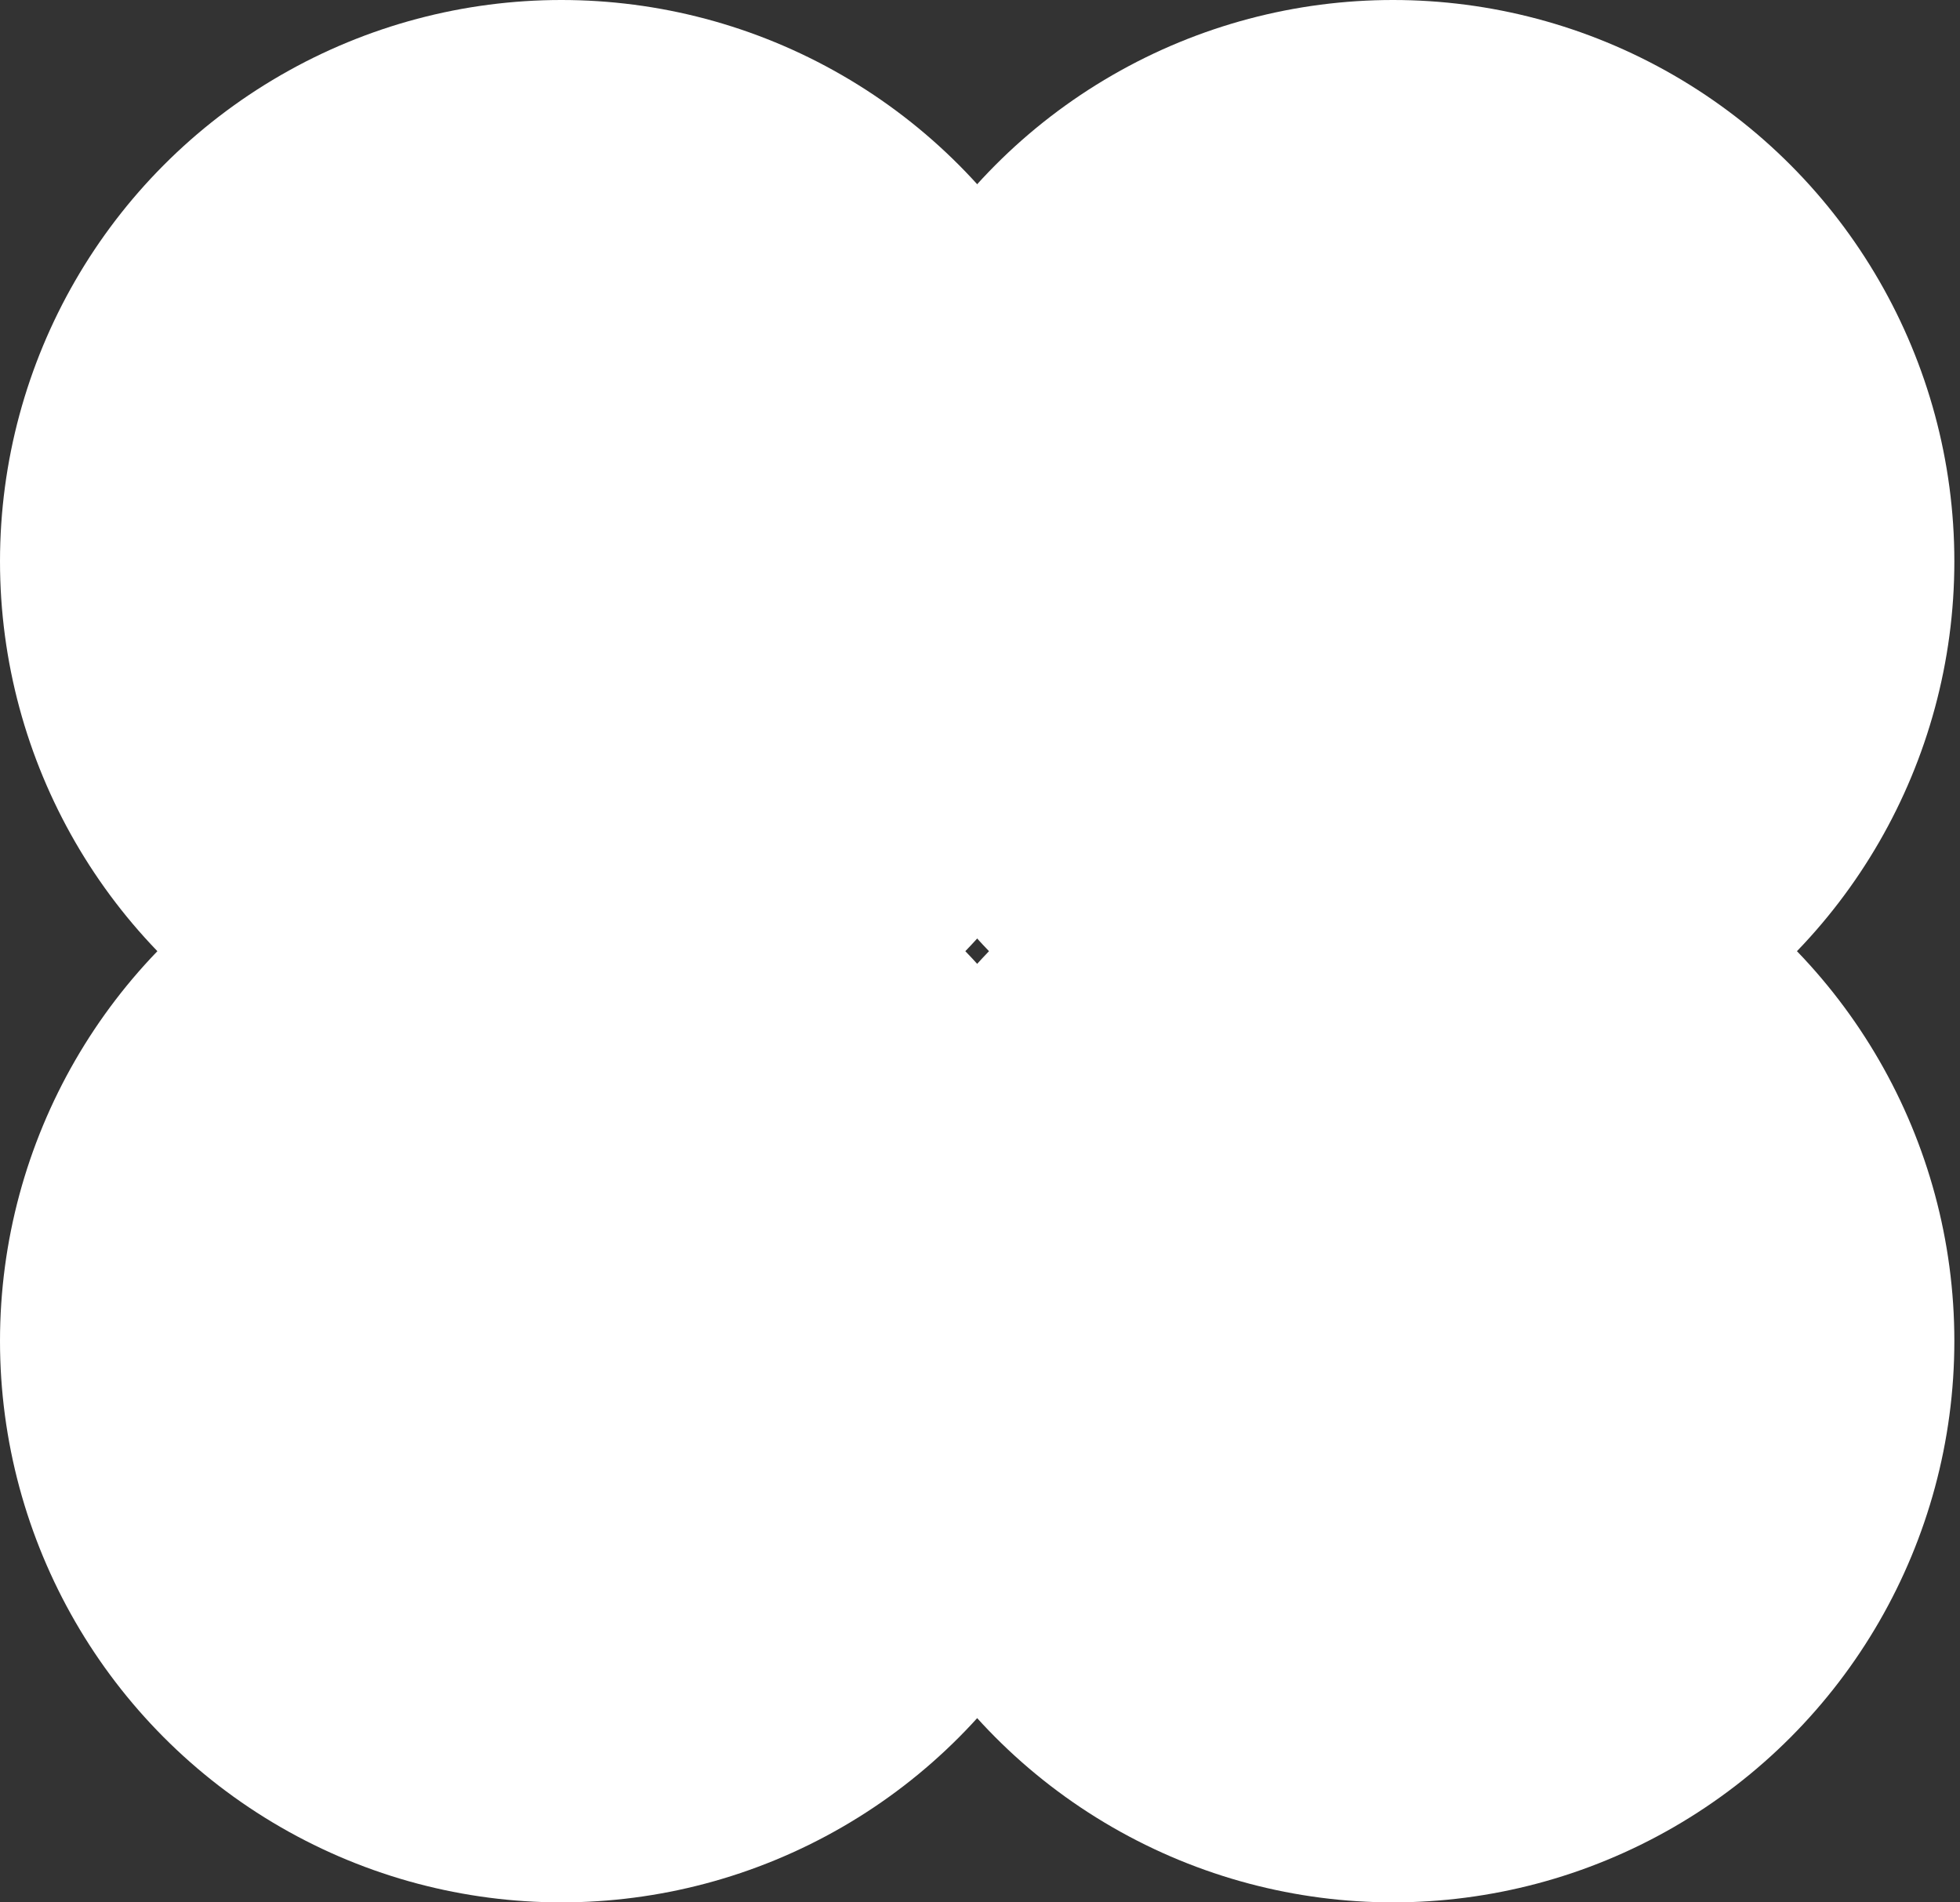 <svg width="34" height="33" viewBox="0 0 34 33" fill="none" xmlns="http://www.w3.org/2000/svg">
<rect x="0" y="0" width="34" height="33" fill="#333333" stroke="none"/>
<circle cx="9.738" cy="9.738" r="9.738" fill="white"/>
<circle cx="24.164" cy="9.738" r="9.738" fill="white"/>
<circle cx="9.738" cy="23.262" r="9.738" fill="white"/>
<circle cx="24.164" cy="23.262" r="9.738" fill="white"/>
</svg>
